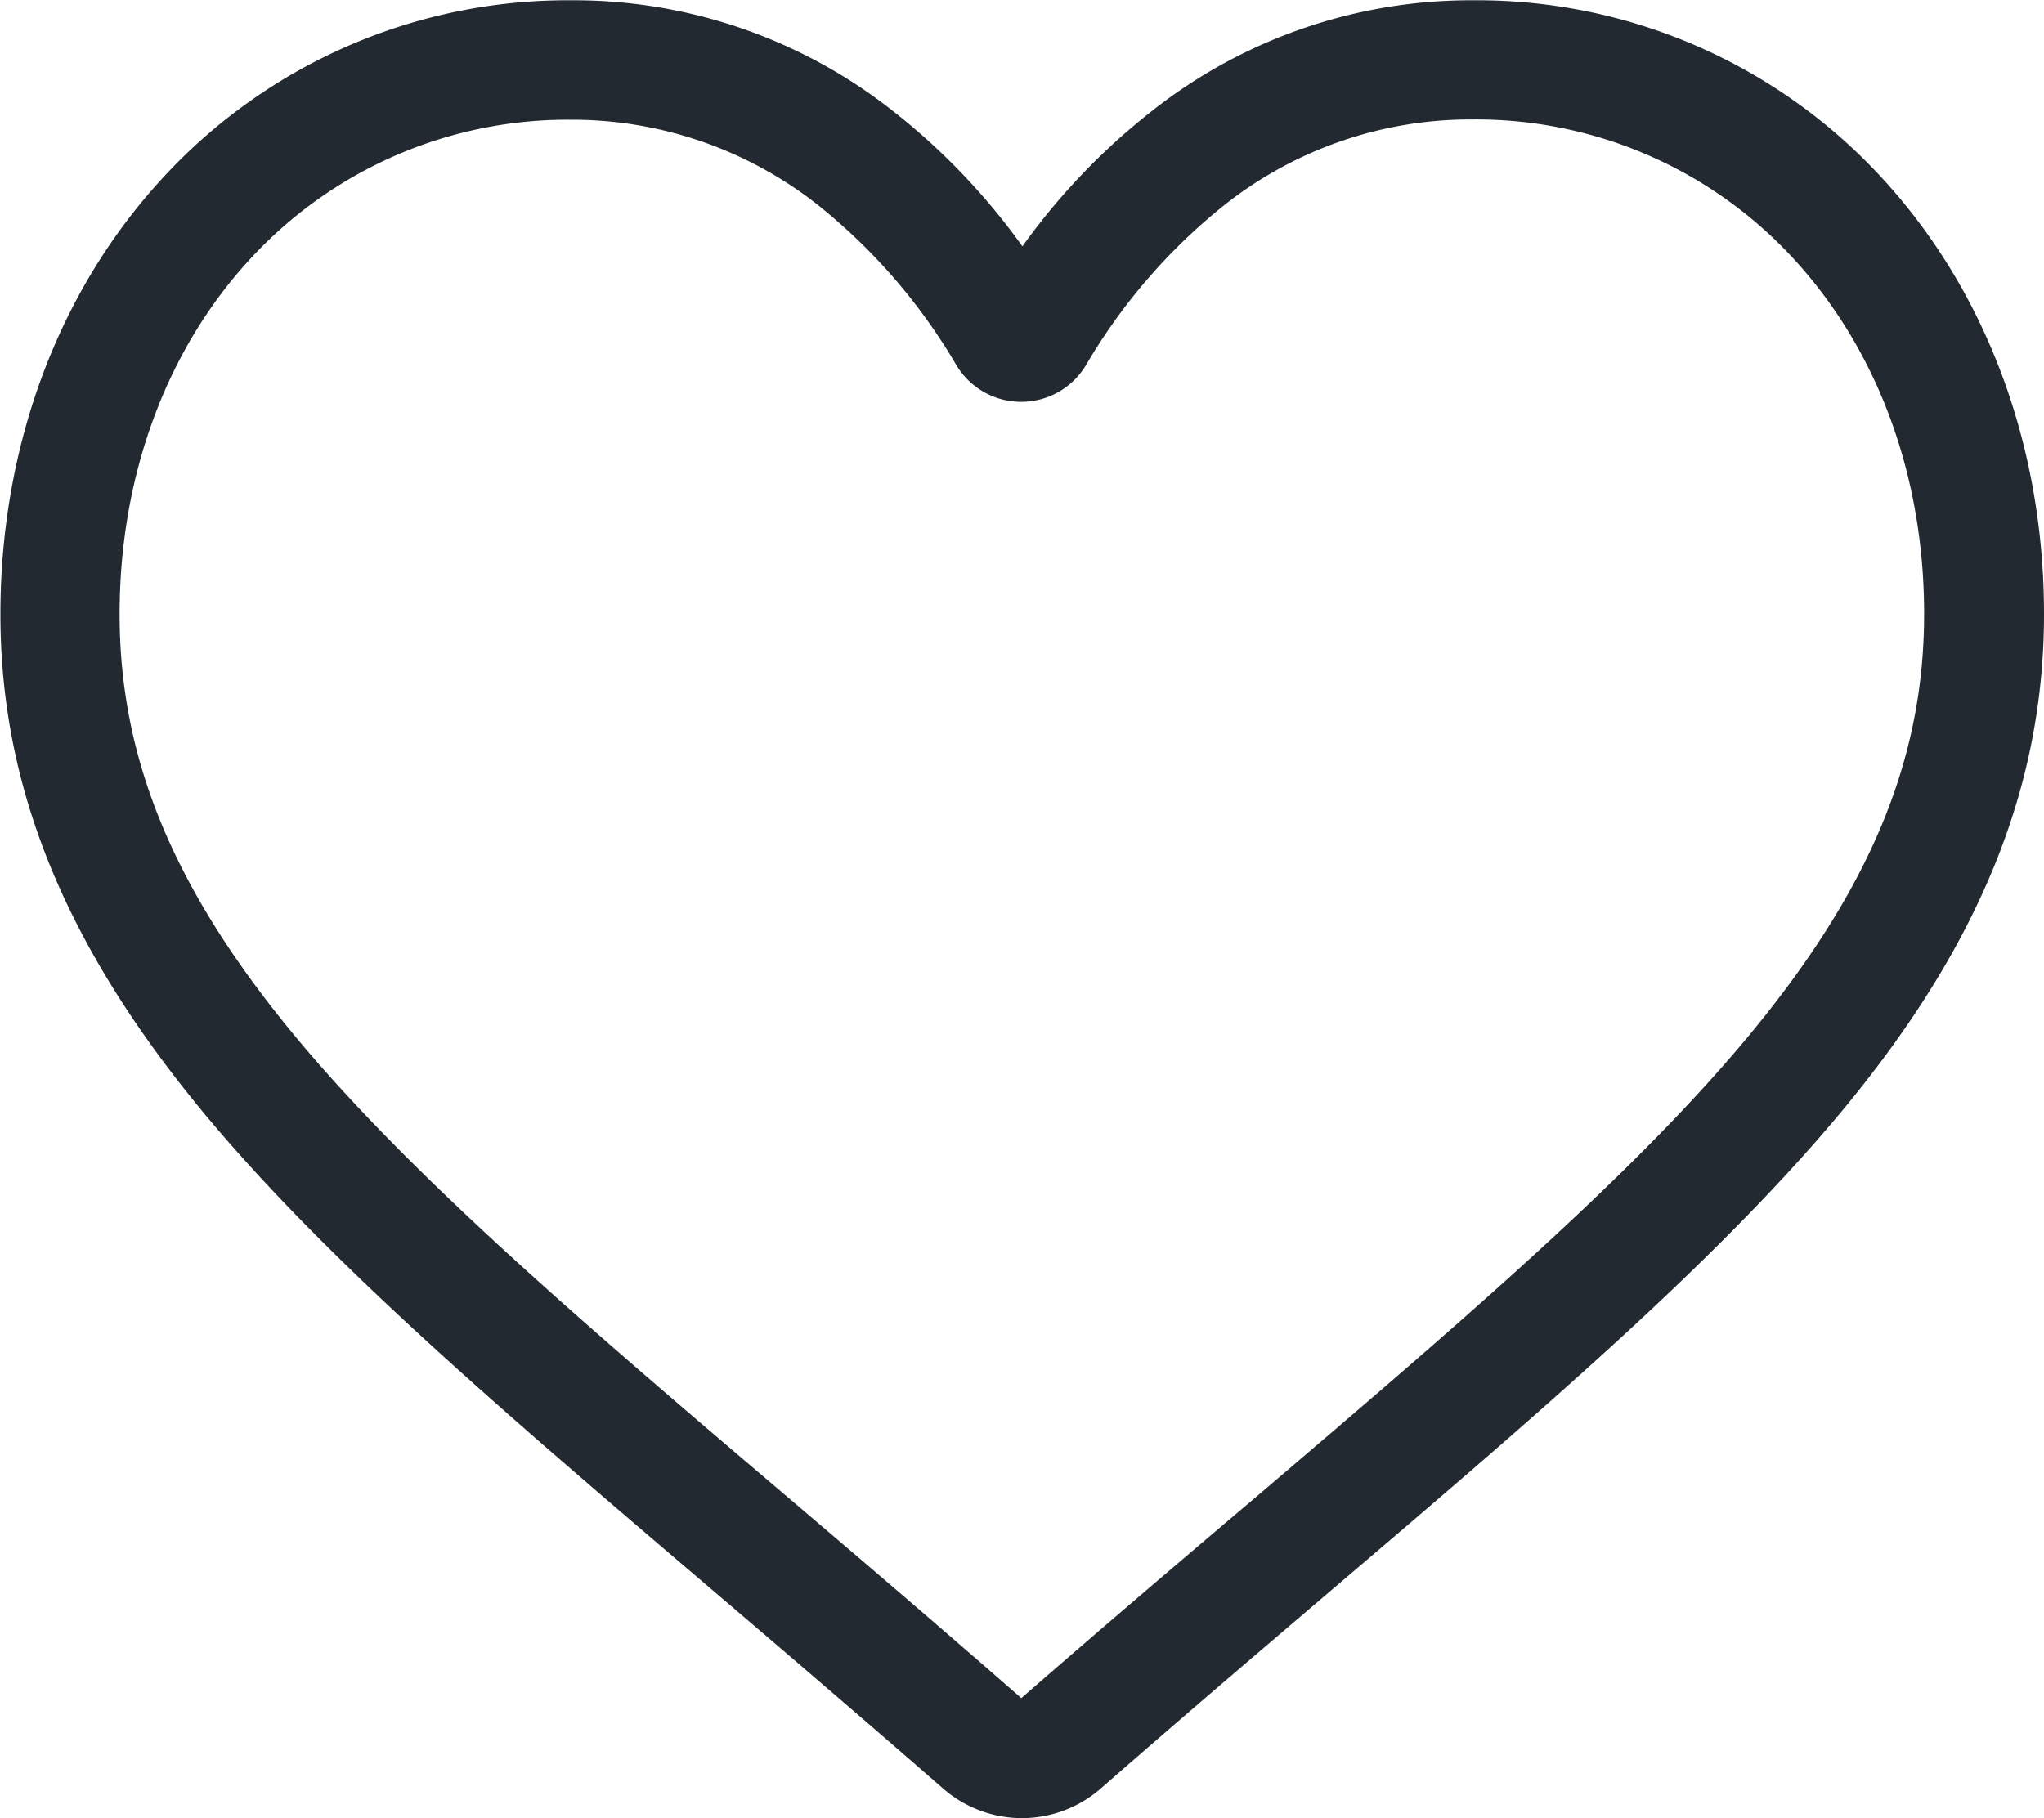 <svg id="圖層_1" data-name="圖層 1" xmlns="http://www.w3.org/2000/svg" viewBox="0 0 148 131.67"><defs><style>.cls-1{fill:#232931;}</style></defs><title>heart-o</title><path class="cls-1" d="M979.49,176.79a8.69,8.69,0,0,1-5.72-2.15c-6-5.23-11.74-10.14-16.83-14.48l0,0c-14.9-12.7-27.78-23.68-36.74-34.49-10-12.09-14.68-23.54-14.68-36.06,0-12.16,4.17-23.38,11.74-31.59a39.79,39.79,0,0,1,29.6-12.88,37.26,37.26,0,0,1,23.26,8,47.69,47.69,0,0,1,9.4,9.82,47.65,47.65,0,0,1,9.4-9.82,37.25,37.25,0,0,1,23.25-8A39.8,39.8,0,0,1,1041.75,58c7.57,8.21,11.74,19.43,11.74,31.59,0,12.51-4.66,24-14.68,36.05-9,10.81-21.83,21.79-36.74,34.49-5.09,4.34-10.87,9.26-16.86,14.5A8.68,8.68,0,0,1,979.49,176.79Zm-32.66-123a31.22,31.22,0,0,0-23.23,10.09c-6.09,6.6-9.45,15.74-9.45,25.72,0,10.52,3.92,19.94,12.68,30.53,8.48,10.23,21.09,21,35.7,33.42l0,0c5.11,4.35,10.89,9.28,16.91,14.55,6.06-5.28,11.86-10.22,17-14.57,14.6-12.45,27.21-23.19,35.69-33.42,8.77-10.59,12.68-20,12.68-30.53,0-10-3.36-19.11-9.45-25.72a31.21,31.21,0,0,0-23.23-10.09,28.72,28.72,0,0,0-18,6.21,42,42,0,0,0-10,11.57,5.47,5.47,0,0,1-9.4,0,42,42,0,0,0-10-11.57A28.74,28.74,0,0,0,946.84,53.79Z" transform="translate(-905.49 -45.12)"/></svg>
